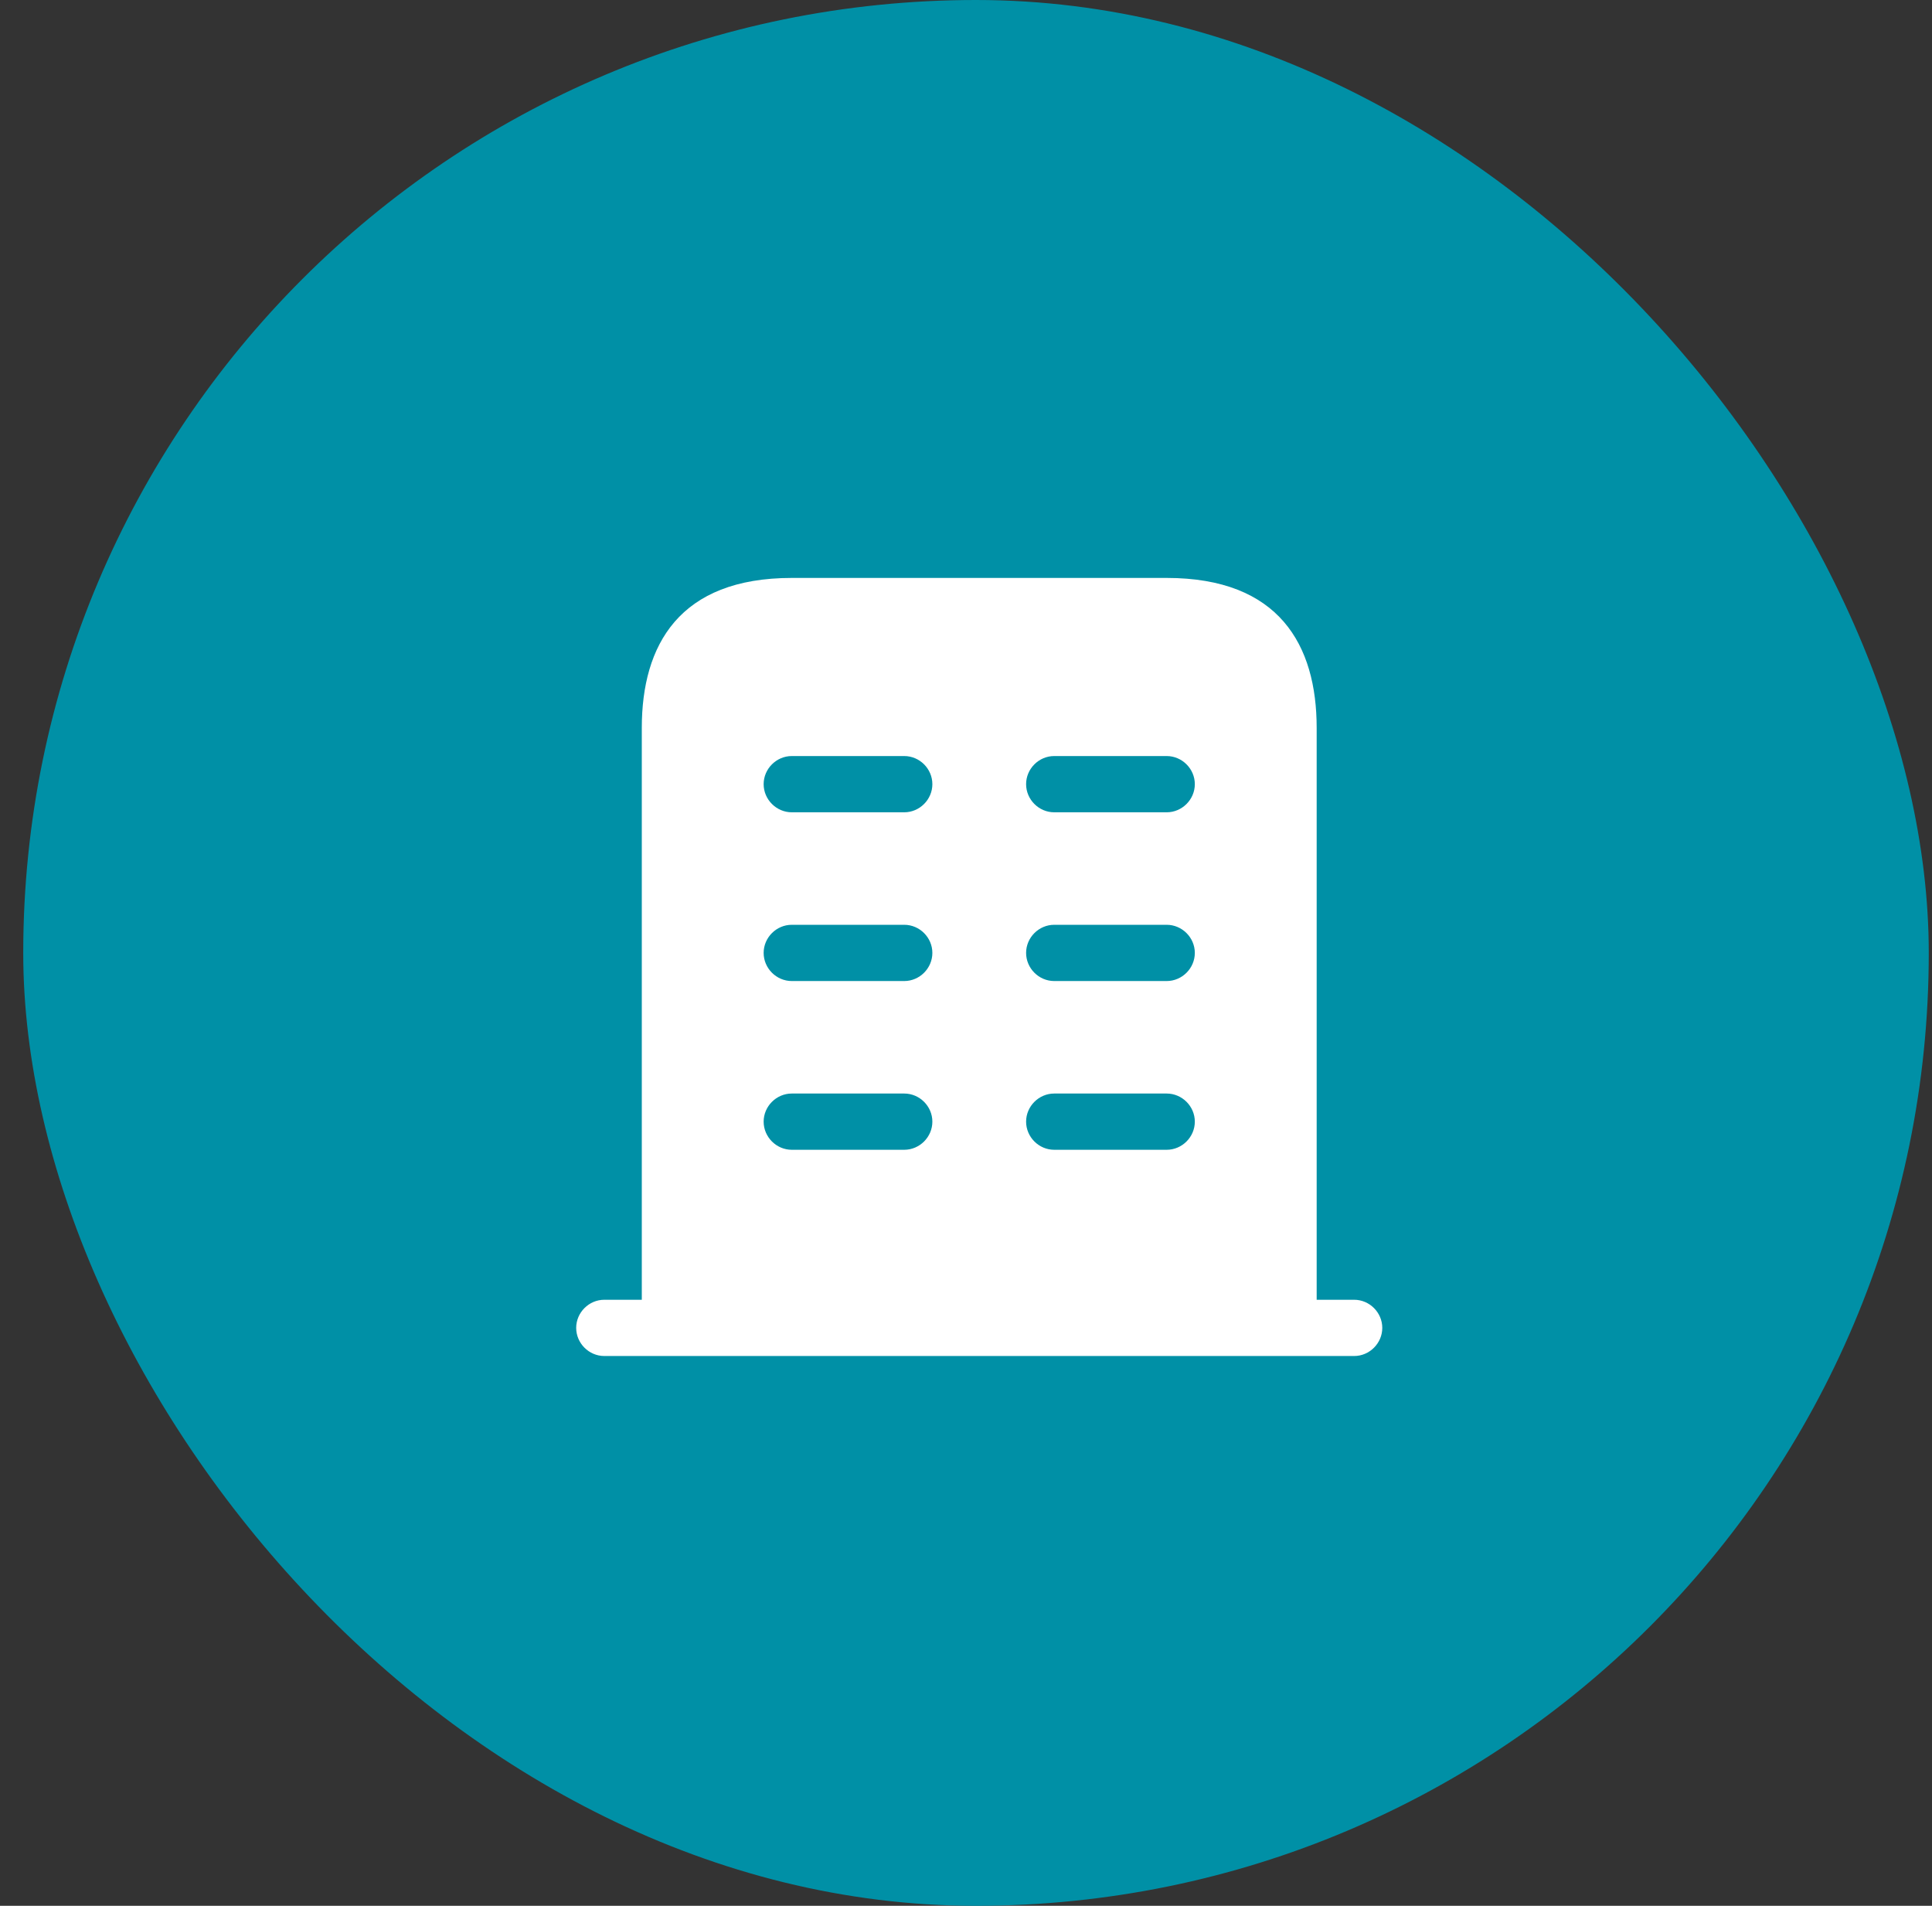<svg width="73" height="72" viewBox="0 0 73 72" fill="none" xmlns="http://www.w3.org/2000/svg">
<rect x="0" y="0" width="73" height="72" fill="#333333" stroke="none"/>
<rect x="0.878" width="72" height="72" rx="36" fill="#0090A6"/>
<path d="M51.167 49.104H22.833C22.252 49.104 21.771 49.586 21.771 50.166C21.771 50.747 22.252 51.229 22.833 51.229H51.167C51.747 51.229 52.229 50.747 52.229 50.166C52.229 49.586 51.747 49.104 51.167 49.104Z" fill="white"/>
<path d="M44.083 21.834H29.917C25.667 21.834 24.25 24.369 24.25 27.5V50.167H49.75V27.5C49.75 24.369 48.333 21.834 44.083 21.834ZM34.167 43.438H29.917C29.336 43.438 28.854 42.956 28.854 42.375C28.854 41.794 29.336 41.313 29.917 41.313H34.167C34.748 41.313 35.229 41.794 35.229 42.375C35.229 42.956 34.748 43.438 34.167 43.438ZM34.167 37.063H29.917C29.336 37.063 28.854 36.581 28.854 36C28.854 35.419 29.336 34.938 29.917 34.938H34.167C34.748 34.938 35.229 35.419 35.229 36C35.229 36.581 34.748 37.063 34.167 37.063ZM34.167 30.688H29.917C29.336 30.688 28.854 30.206 28.854 29.625C28.854 29.044 29.336 28.563 29.917 28.563H34.167C34.748 28.563 35.229 29.044 35.229 29.625C35.229 30.206 34.748 30.688 34.167 30.688ZM44.083 43.438H39.833C39.252 43.438 38.771 42.956 38.771 42.375C38.771 41.794 39.252 41.313 39.833 41.313H44.083C44.664 41.313 45.146 41.794 45.146 42.375C45.146 42.956 44.664 43.438 44.083 43.438ZM44.083 37.063H39.833C39.252 37.063 38.771 36.581 38.771 36C38.771 35.419 39.252 34.938 39.833 34.938H44.083C44.664 34.938 45.146 35.419 45.146 36C45.146 36.581 44.664 37.063 44.083 37.063ZM44.083 30.688H39.833C39.252 30.688 38.771 30.206 38.771 29.625C38.771 29.044 39.252 28.563 39.833 28.563H44.083C44.664 28.563 45.146 29.044 45.146 29.625C45.146 30.206 44.664 30.688 44.083 30.688Z" fill="white"/>
</svg>
